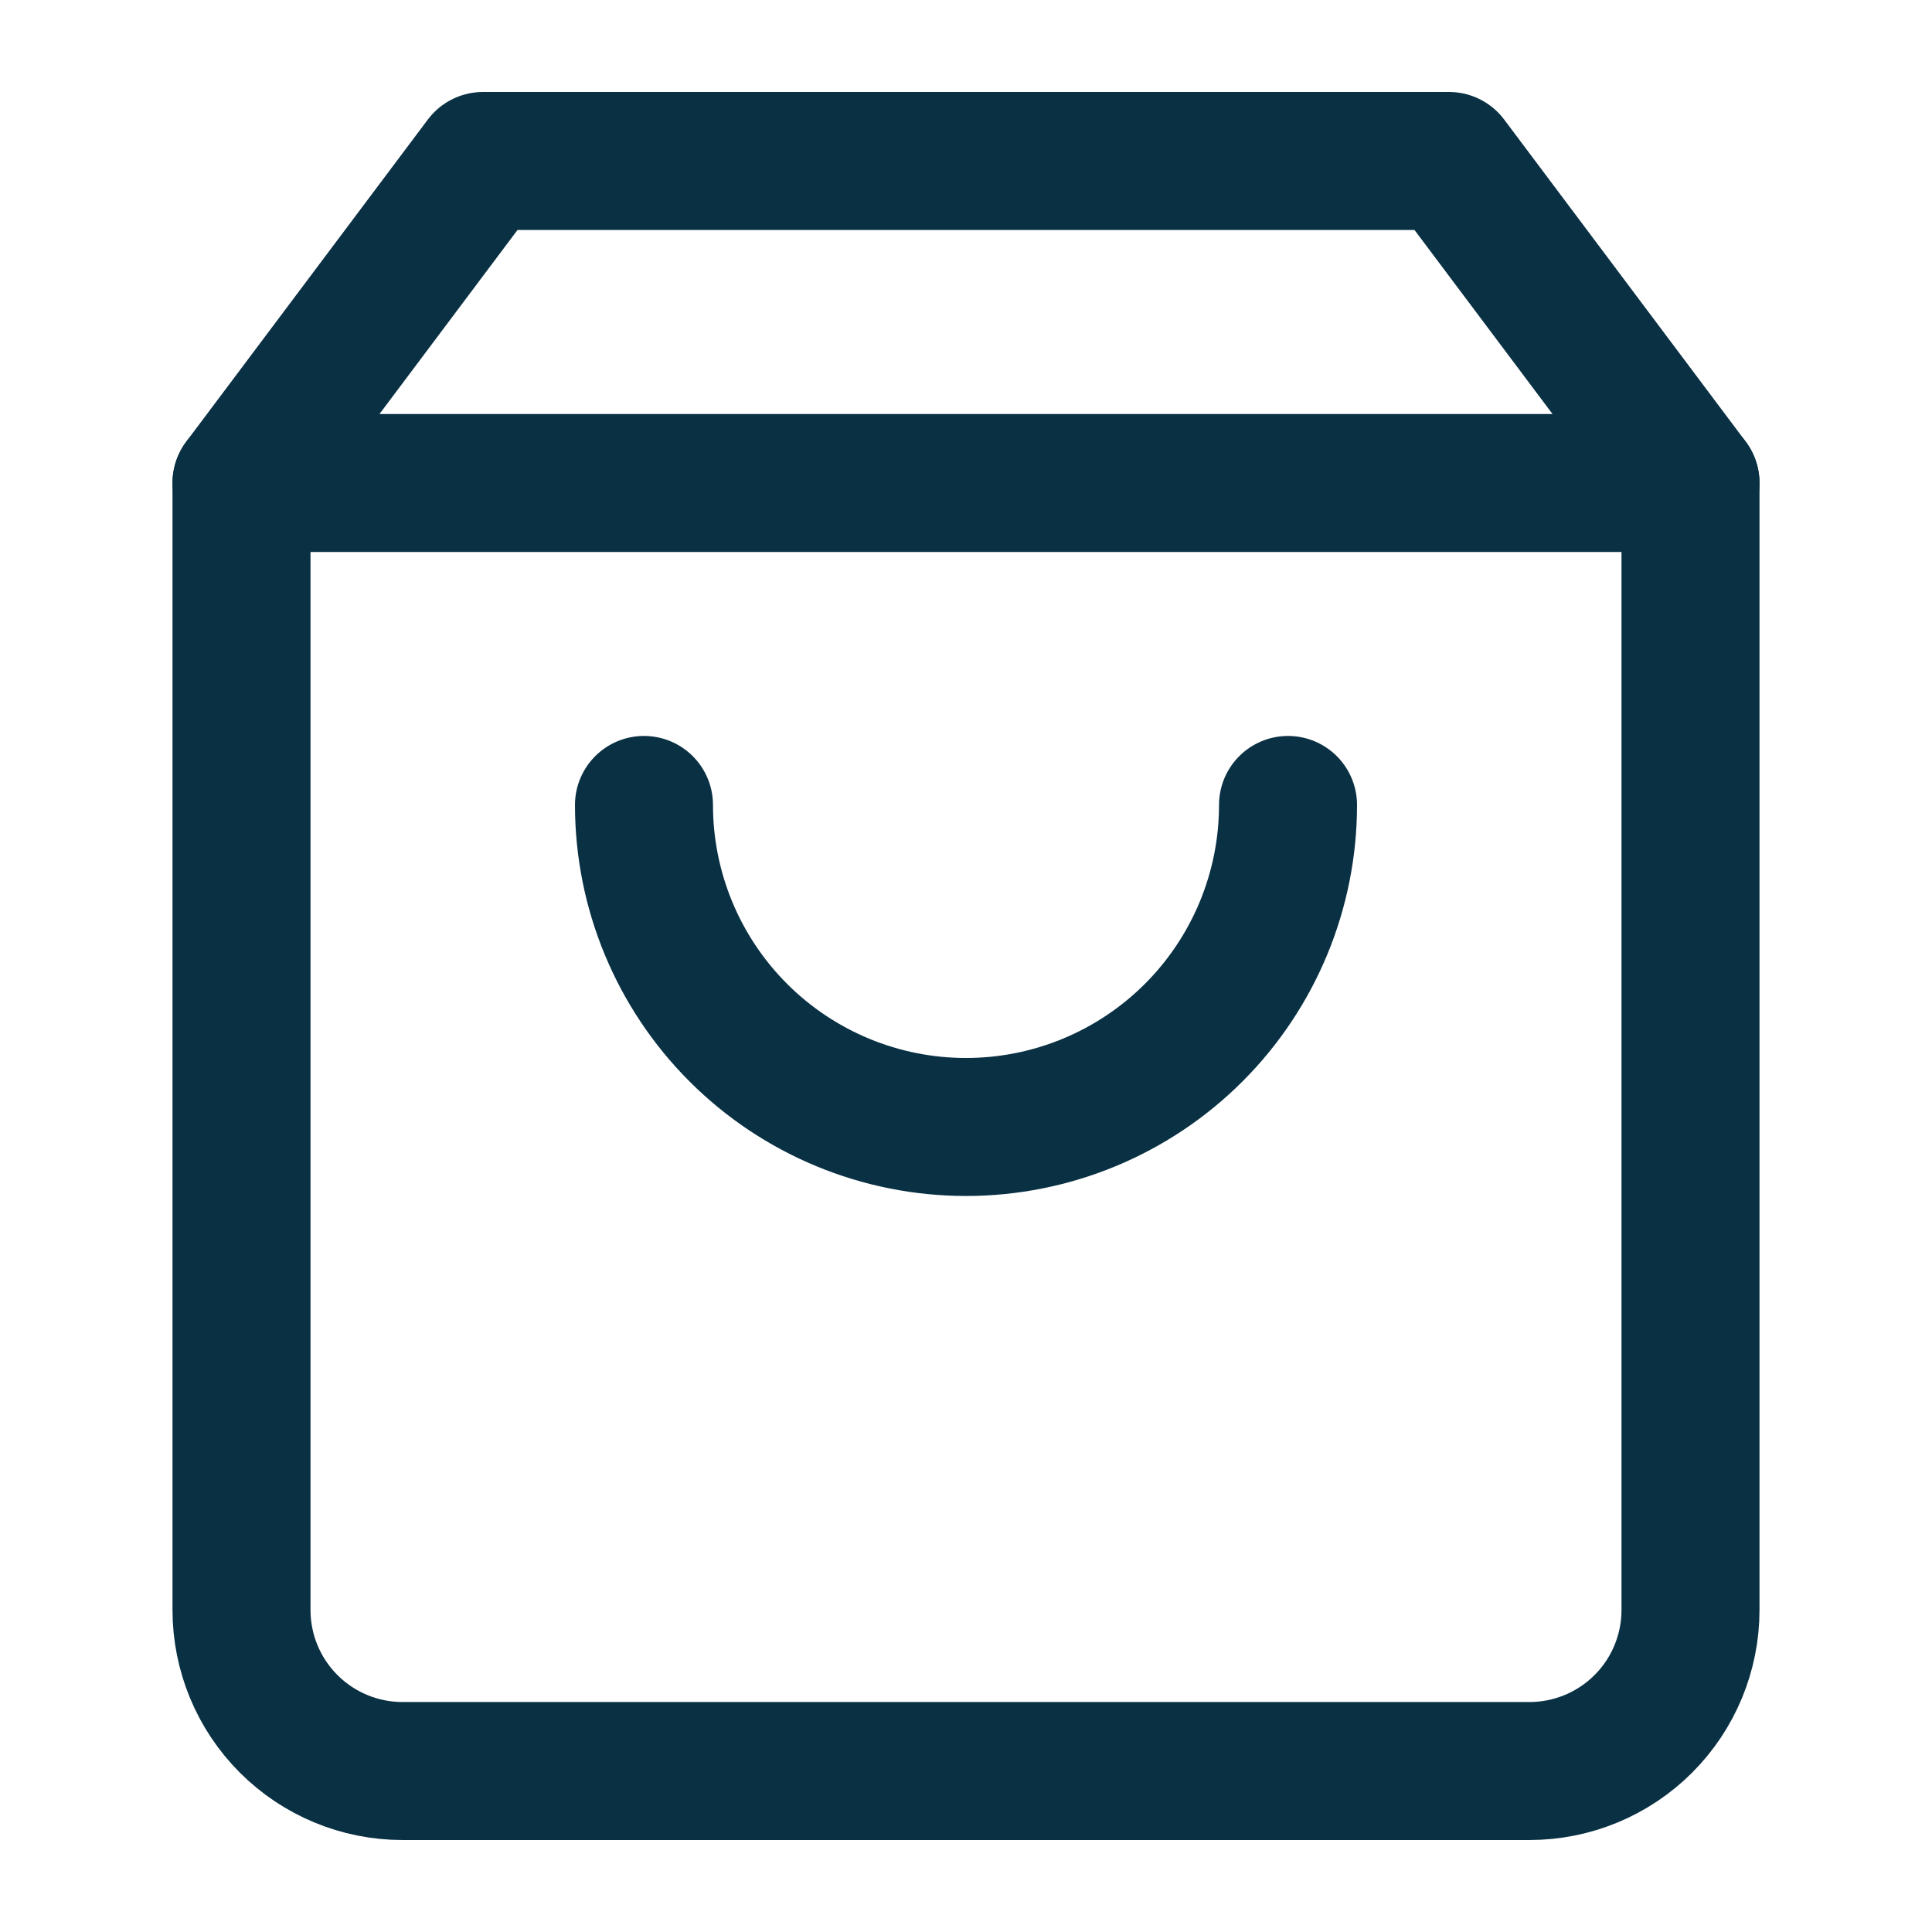 <svg width="28" height="28" viewBox="0 0 28 28" fill="none" xmlns="http://www.w3.org/2000/svg">
<path d="M3.5 7L7 2.333H21L24.5 7V23.334C24.5 23.952 24.254 24.546 23.817 24.983C23.379 25.421 22.785 25.667 22.167 25.667H5.833C5.214 25.667 4.621 25.421 4.183 24.983C3.746 24.546 3.5 23.952 3.5 23.334V7Z" stroke="#093043" stroke-width="2" stroke-linecap="round" stroke-linejoin="round"/>
<path d="M3.5 7H24.5" stroke="#093043" stroke-width="2" stroke-linecap="round" stroke-linejoin="round"/>
<path d="M18.667 11.666C18.667 12.904 18.175 14.091 17.3 14.966C16.425 15.841 15.238 16.333 14 16.333C12.762 16.333 11.575 15.841 10.7 14.966C9.825 14.091 9.333 12.904 9.333 11.666" stroke="#093043" stroke-width="2" stroke-linecap="round" stroke-linejoin="round"/>
</svg>

